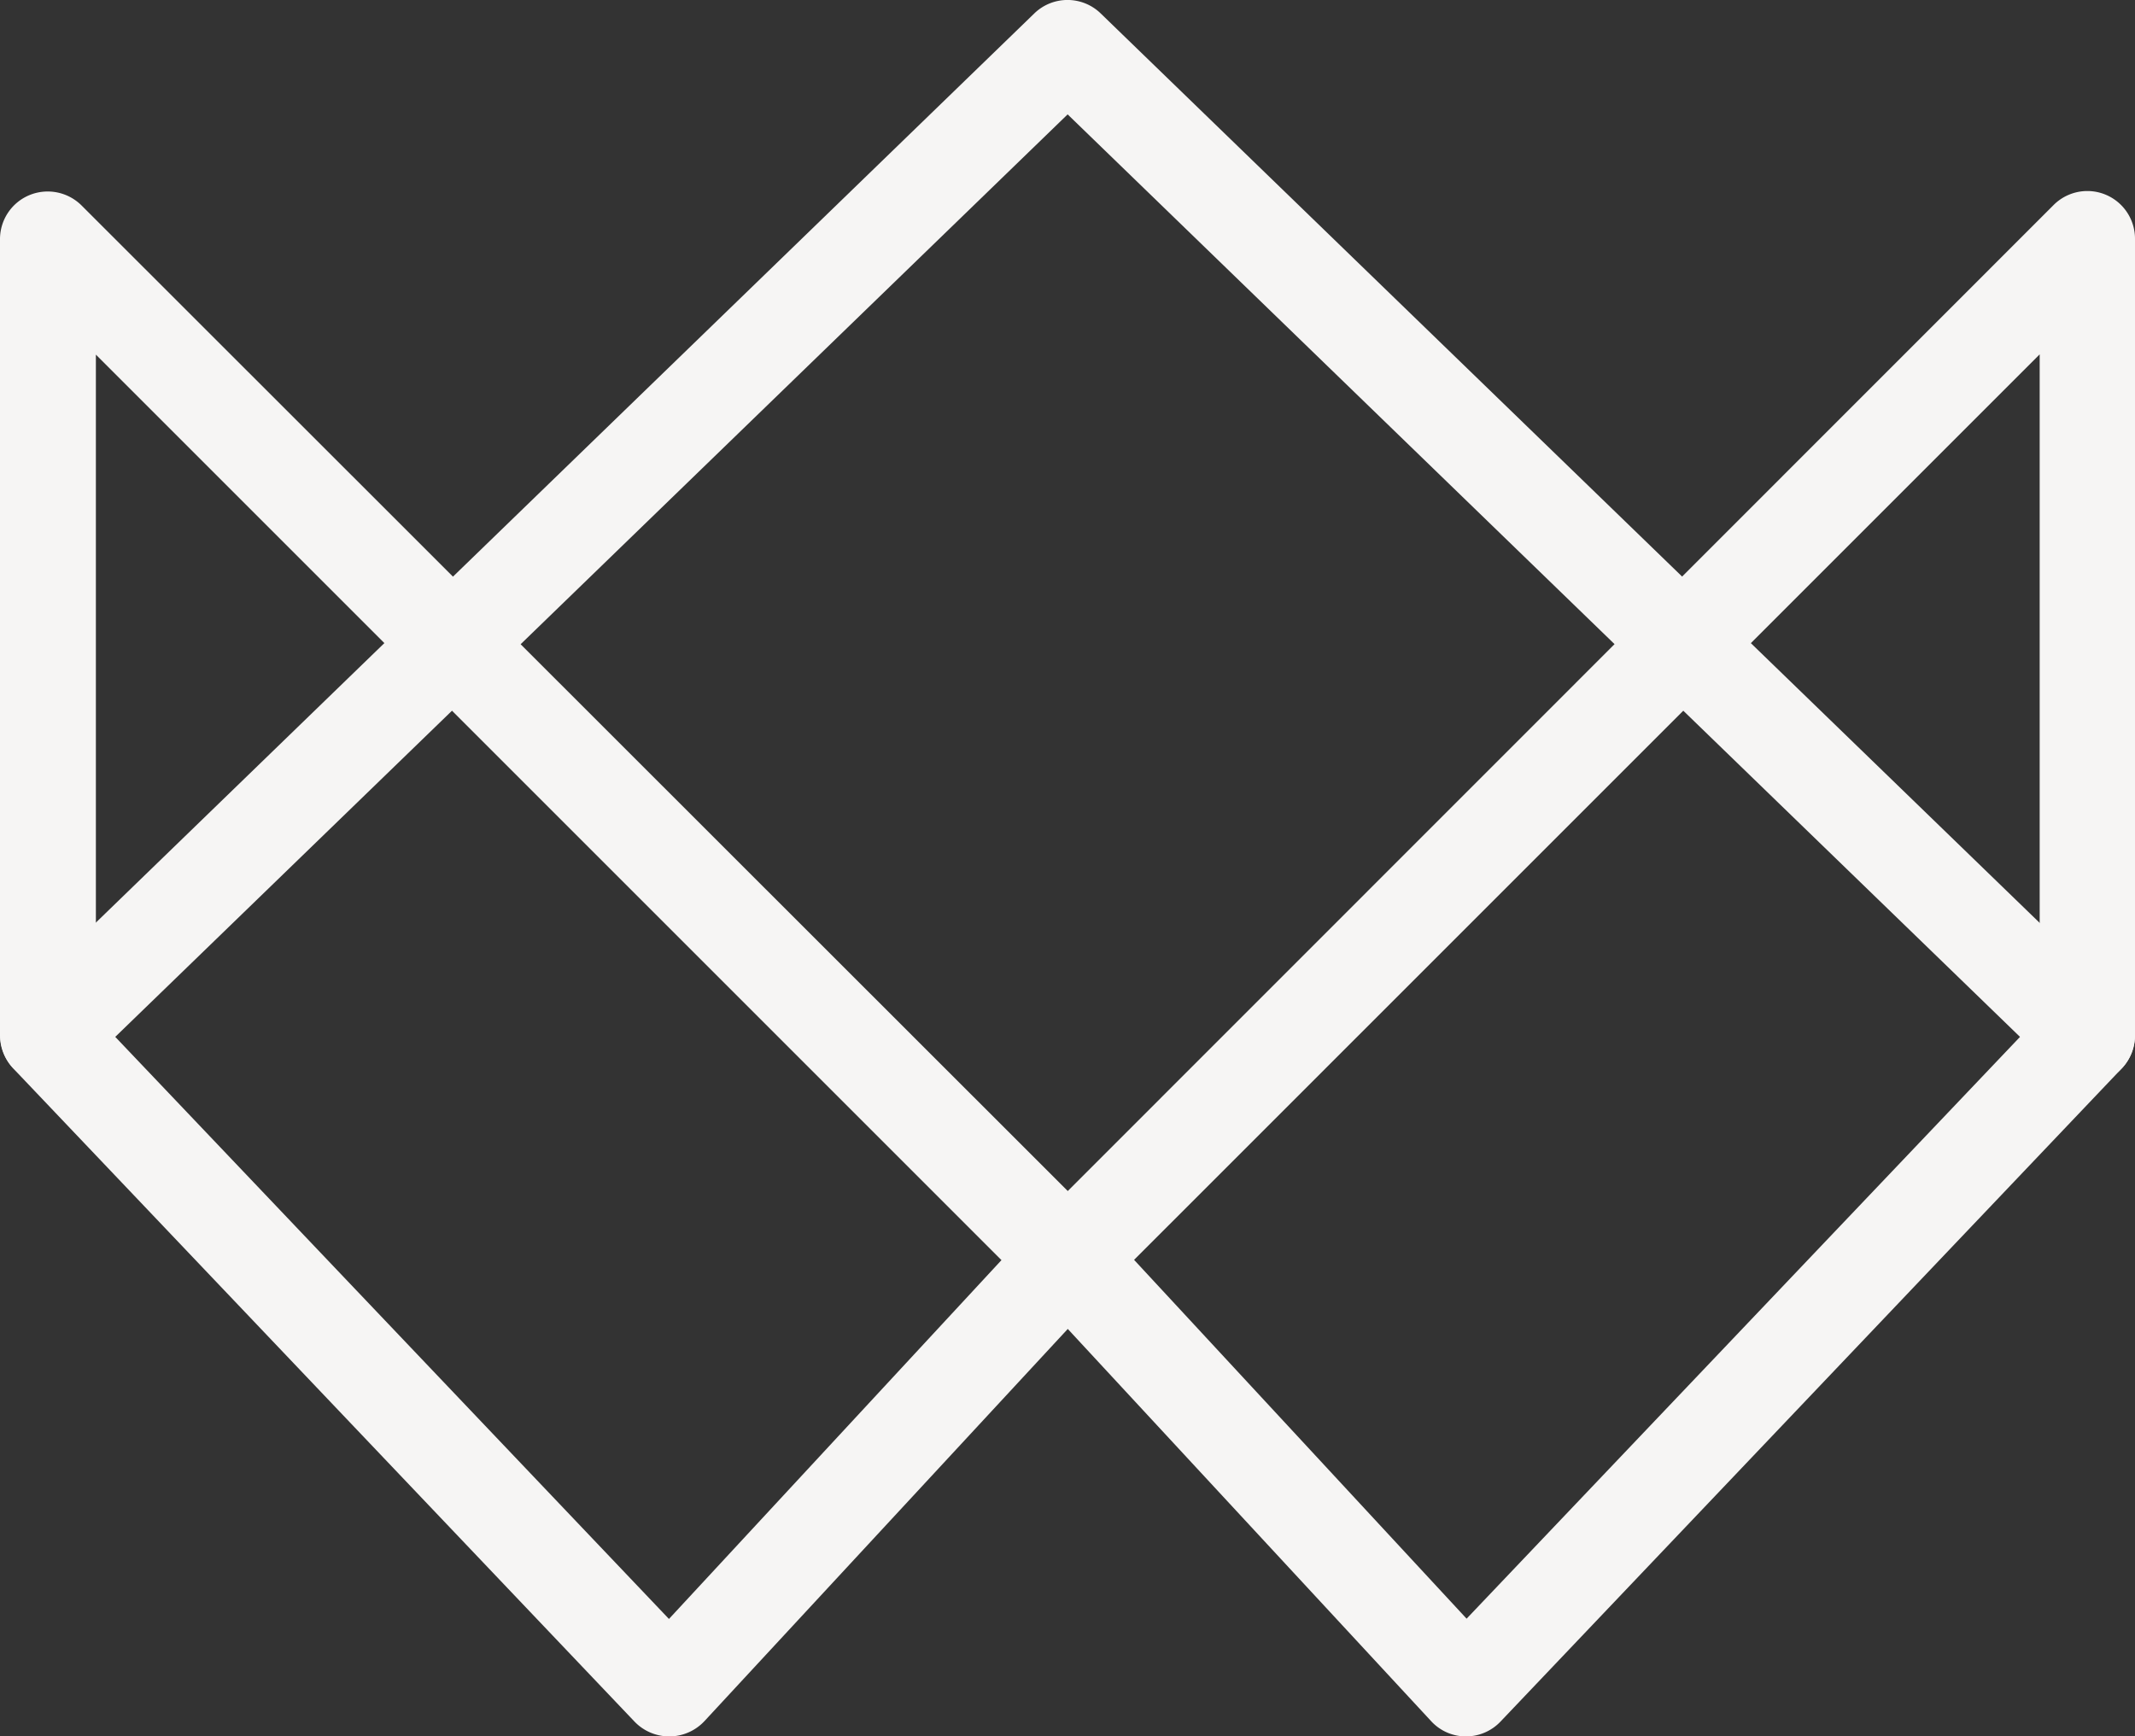 <svg id="new_sp1" xmlns="http://www.w3.org/2000/svg" viewBox="0 0 761.5 619.4">
  <rect x="0" y="0" width="761.5" height="619.4" fill="#333333" stroke="none"/>
  <defs>
    <style>
      .new_sp1-cls-1 {
        fill: #f6f5f4;
      }
    </style>
  </defs>
  <title>new_sp-1bg</title>
  <g>
    <path class="new_sp1-cls-1" d="M630.7,389.5a17.22,17.22,0,0,1-11.9-4.8L267,43.9-84.8,384.7a17,17,0,0,1-24.1-.4,17,17,0,0,1,.4-24.1L255.1,7.9a17,17,0,0,1,23.7,0L642.5,360.2a17.05,17.05,0,0,1,.4,24.1A16.74,16.74,0,0,1,630.7,389.5Z" transform="translate(113.8 -3.1)"/>
    <path class="new_sp1-cls-1" d="M124.9,622.5a17.18,17.18,0,0,1-12.4-5.3l-221.6-233a17.25,17.25,0,0,1-4.7-11.8V88.4a17,17,0,0,1,10.5-15.7,17.11,17.11,0,0,1,18.6,3.7L279.1,440a17,17,0,0,1,.5,23.6L137.5,617a17.2,17.2,0,0,1-12.4,5.5ZM-79.6,365.7,124.8,580.6l118.6-128-323-323Z" transform="translate(113.8 -3.1)"/>
    <path class="new_sp1-cls-1" d="M409.1,622.5H409a16.82,16.82,0,0,1-12.4-5.5L254.5,463.6A17,17,0,0,1,255,440L618.6,76.3a17,17,0,0,1,29.1,12V372.4a17.25,17.25,0,0,1-4.7,11.8l-221.6,233A17,17,0,0,1,409.1,622.5Zm-118.4-170,118.6,128L613.7,365.6V129.5Z" transform="translate(113.8 -3.1)"/>
  </g>
</svg>
